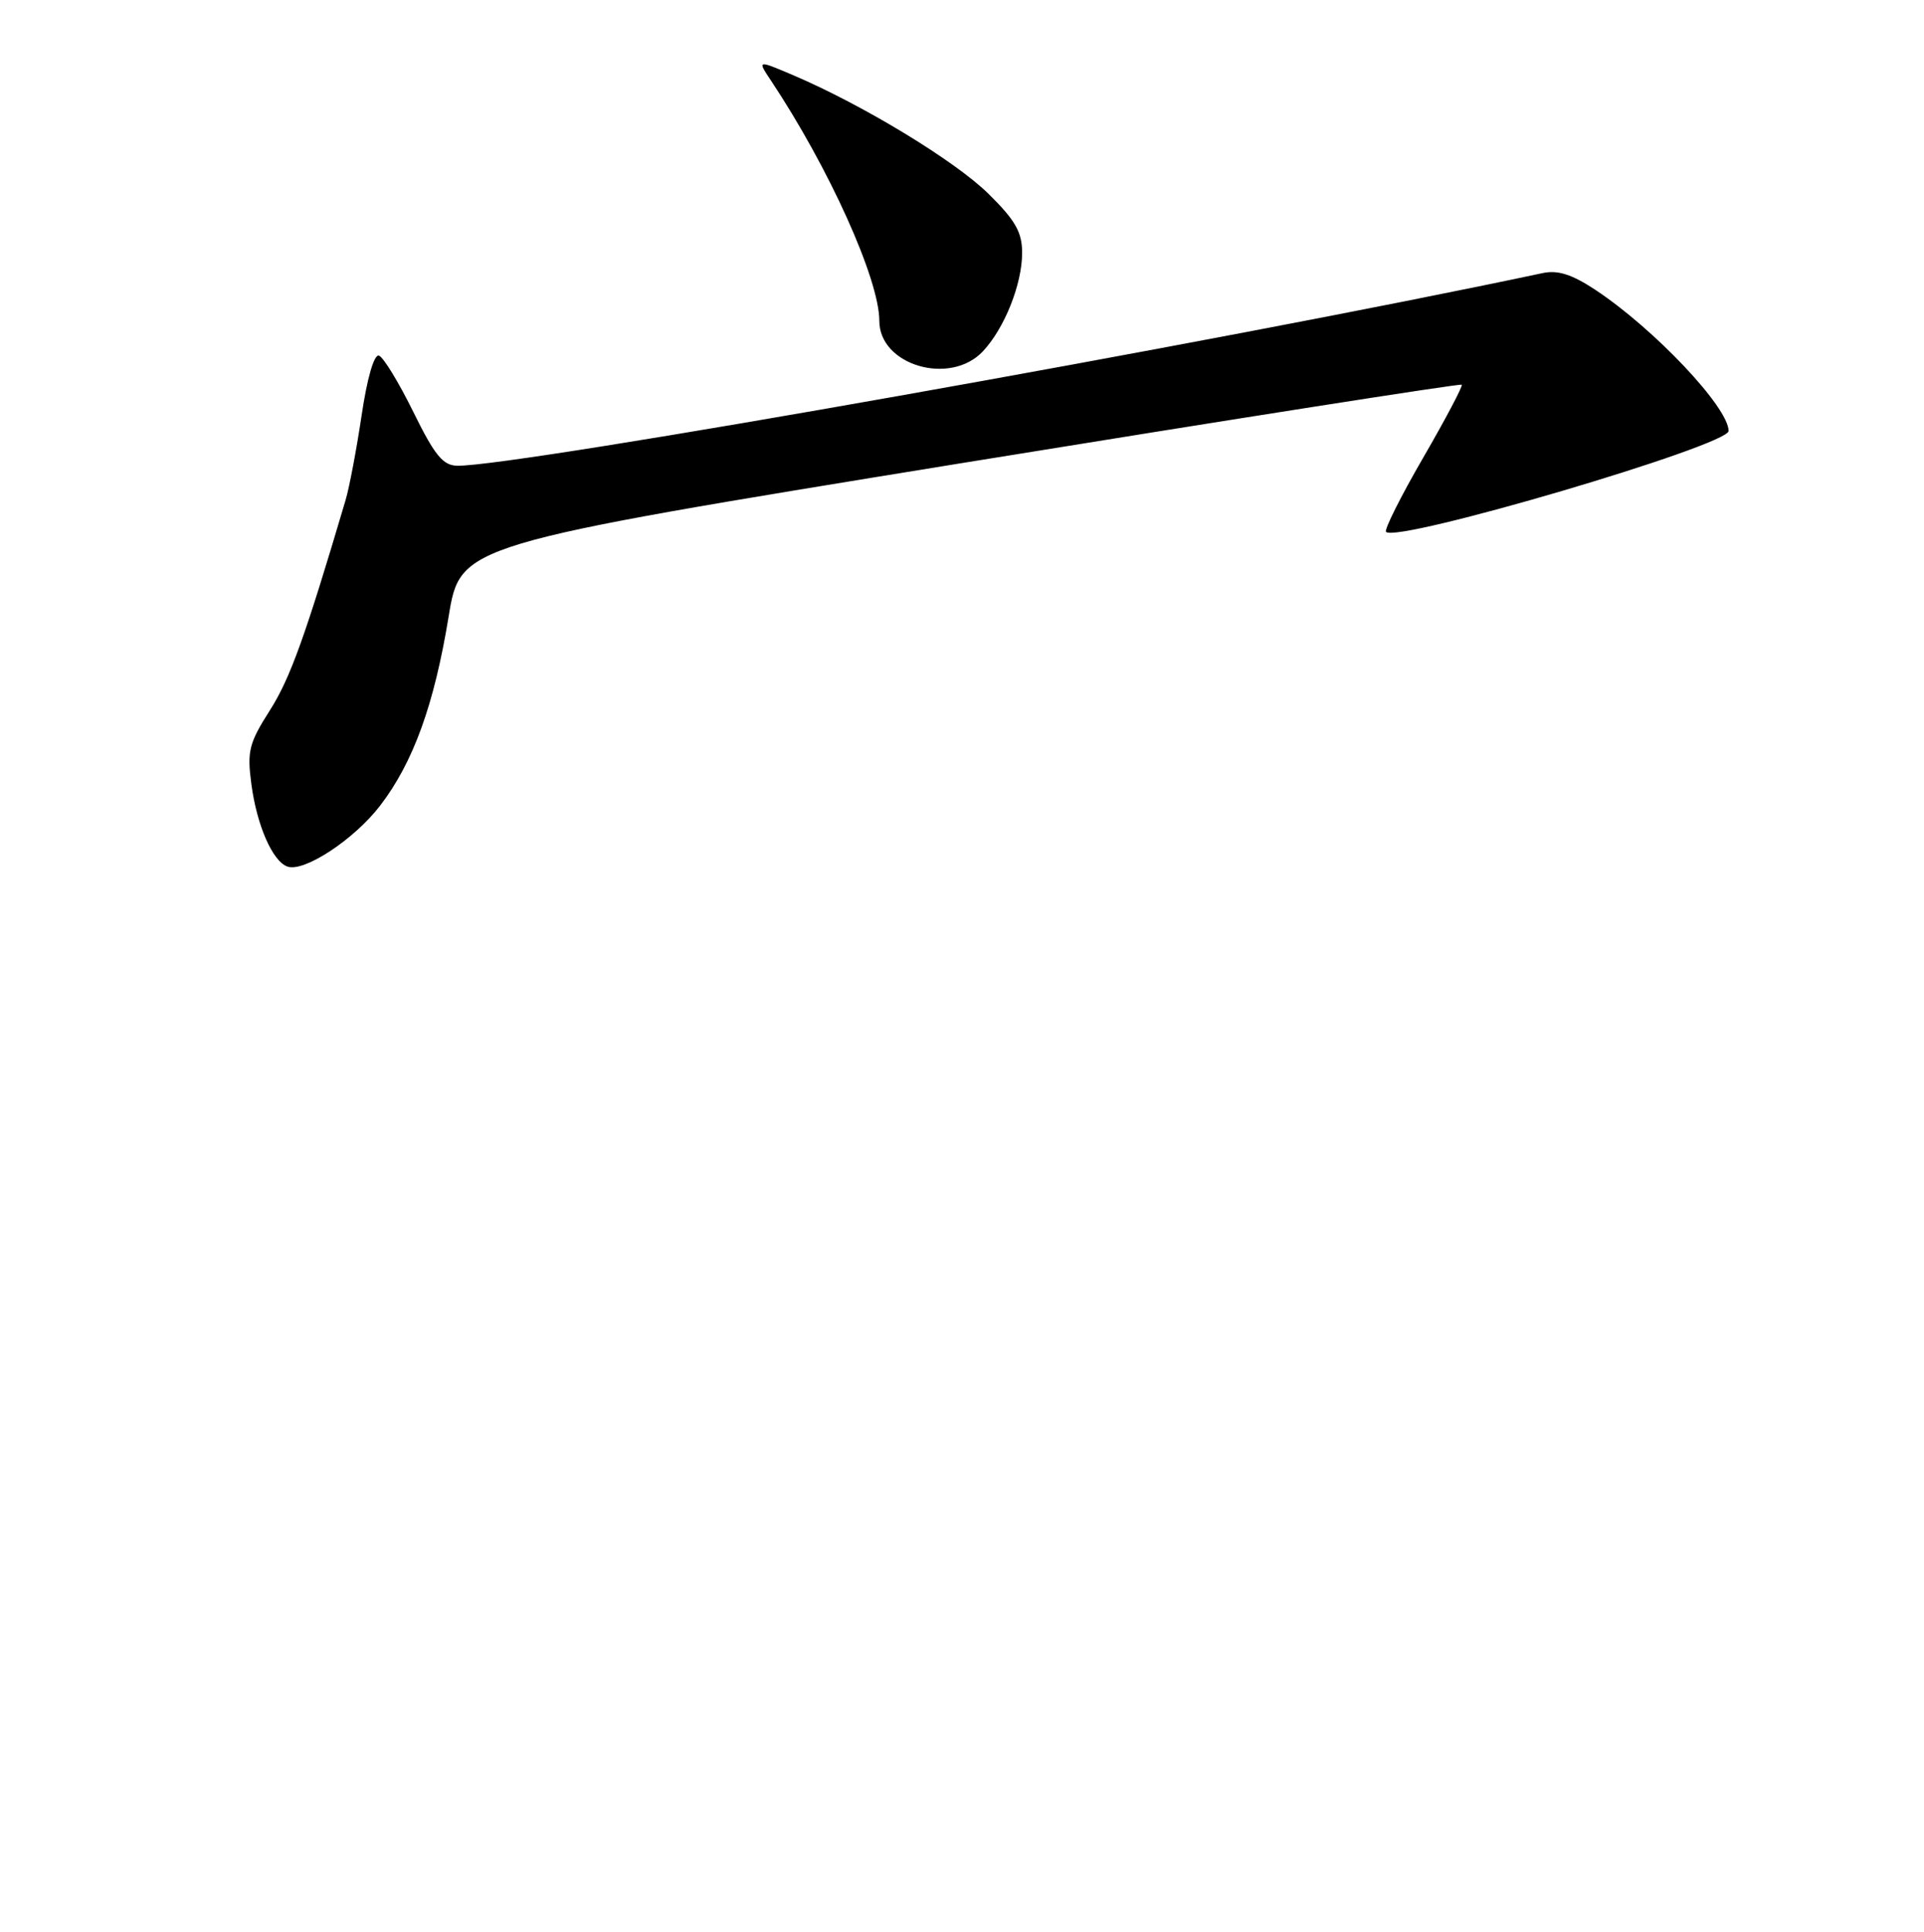 <?xml version="1.0" encoding="UTF-8" standalone="no"?>
<!DOCTYPE svg PUBLIC "-//W3C//DTD SVG 1.1//EN" "http://www.w3.org/Graphics/SVG/1.1/DTD/svg11.dtd" >
<svg xmlns="http://www.w3.org/2000/svg" xmlns:xlink="http://www.w3.org/1999/xlink" version="1.1" viewBox="0 0 256 257">
 <g >
 <path fill="currentColor"
d=" M 50.60 107.15 C 54.99 101.42 57.77 93.75 59.69 82.04 C 61.26 72.45 61.26 72.45 127.72 61.65 C 164.28 55.72 194.33 51.00 194.50 51.18 C 194.66 51.35 192.36 55.72 189.37 60.88 C 186.38 66.04 184.15 70.49 184.42 70.76 C 185.92 72.25 230.00 59.27 230.00 57.33 C 230.00 54.21 220.13 43.76 212.26 38.55 C 209.15 36.50 207.28 35.90 205.26 36.33 C 161.95 45.53 68.67 62.08 60.85 61.96 C 58.94 61.93 57.84 60.59 54.99 54.79 C 53.06 50.87 51.00 47.50 50.42 47.31 C 49.78 47.09 48.85 50.30 48.12 55.23 C 47.44 59.78 46.48 64.85 45.99 66.50 C 40.63 84.63 38.62 90.22 35.94 94.45 C 33.12 98.87 32.86 99.92 33.45 104.35 C 34.18 109.80 36.25 114.56 38.23 115.28 C 40.43 116.09 47.14 111.68 50.60 107.15 Z  M 130.78 46.74 C 133.66 43.67 136.00 37.80 136.00 33.63 C 136.00 30.89 135.10 29.31 131.54 25.80 C 127.09 21.41 114.87 13.99 105.62 10.04 C 100.74 7.96 100.74 7.96 102.59 10.73 C 110.32 22.36 117.00 37.17 117.00 42.69 C 117.00 48.60 126.43 51.37 130.78 46.74 Z "/>
</g>
</svg>